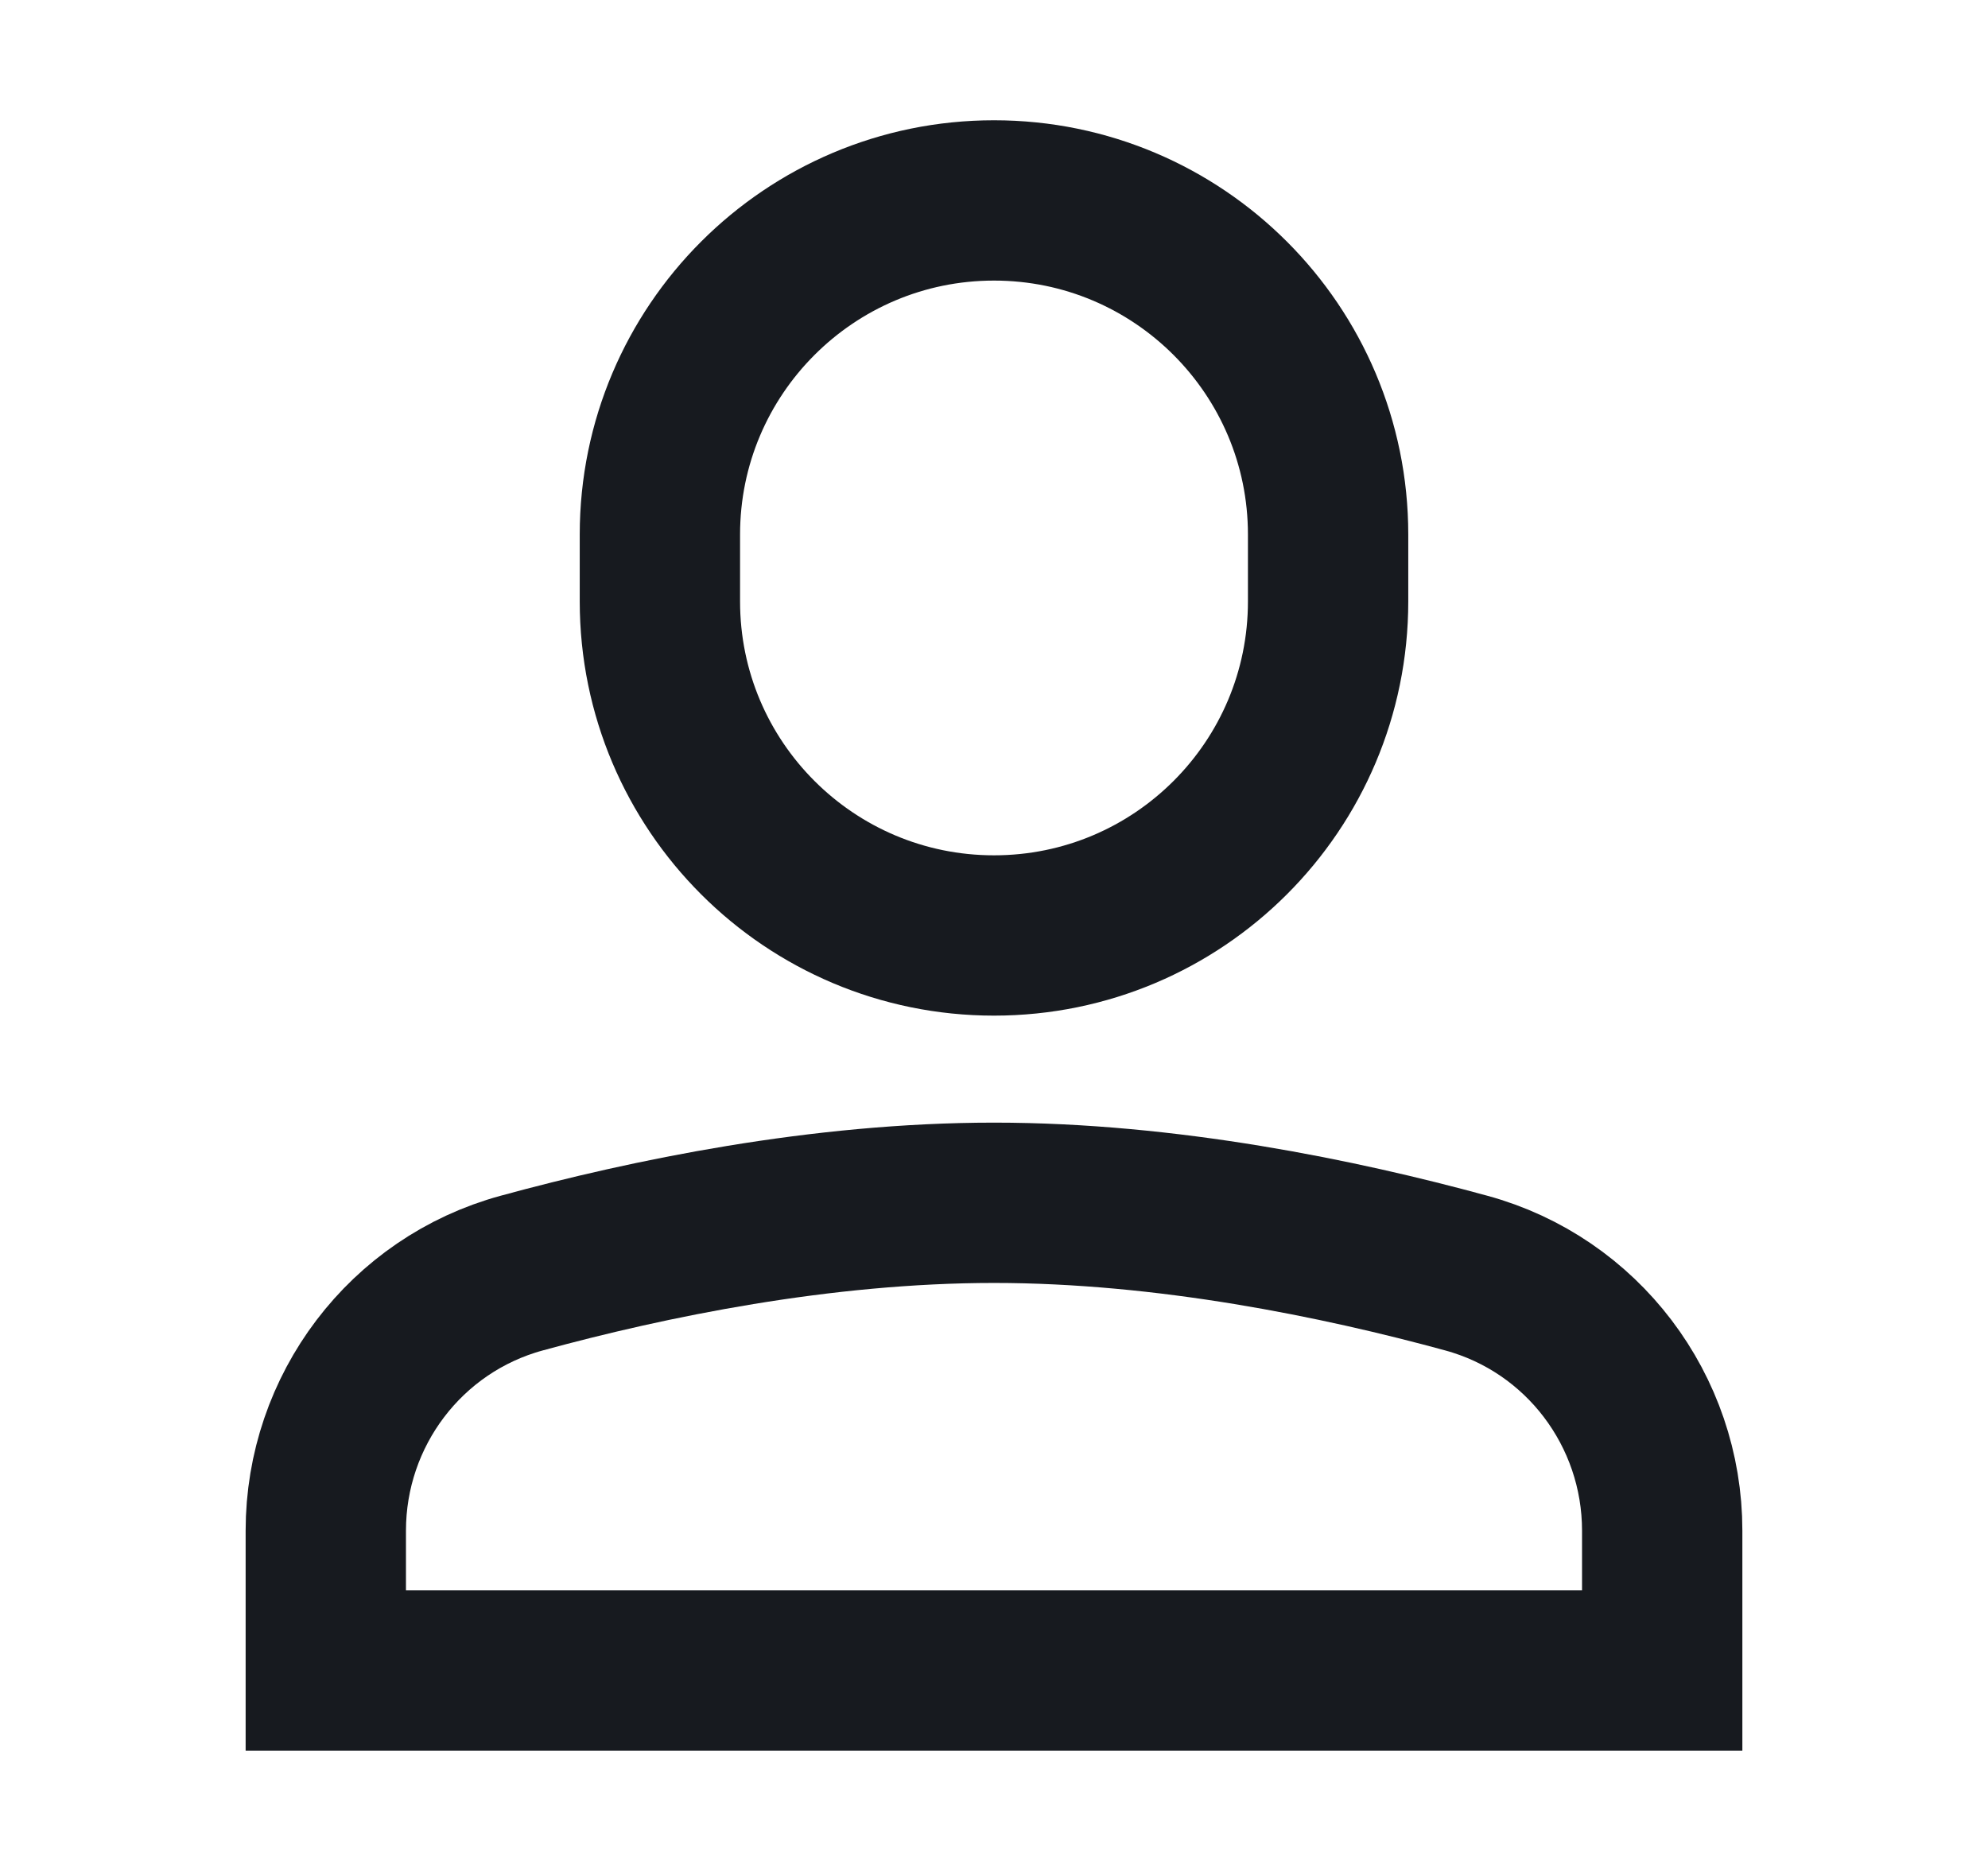 <svg width="17" height="16" viewBox="0 0 17 16" fill="none" xmlns="http://www.w3.org/2000/svg">
<path d="M8.5 8C6.923 8 5.643 6.721 5.643 5.143V4.571C5.643 2.994 6.923 1.714 8.5 1.714C10.078 1.714 11.357 2.994 11.357 4.571V5.143C11.357 6.721 10.078 8 8.5 8Z" stroke="#171A1F" stroke-width="1.371" stroke-miterlimit="10" stroke-linecap="square"/>
<path d="M14.214 13.09C14.214 12.062 13.53 11.157 12.538 10.887C11.455 10.591 9.978 10.286 8.5 10.286C7.022 10.286 5.545 10.591 4.462 10.887C3.47 11.157 2.786 12.062 2.786 13.09V14.286L14.214 14.286L14.214 13.09Z" stroke="#171A1F" stroke-width="1.371" stroke-miterlimit="10" stroke-linecap="square"/>
</svg>
